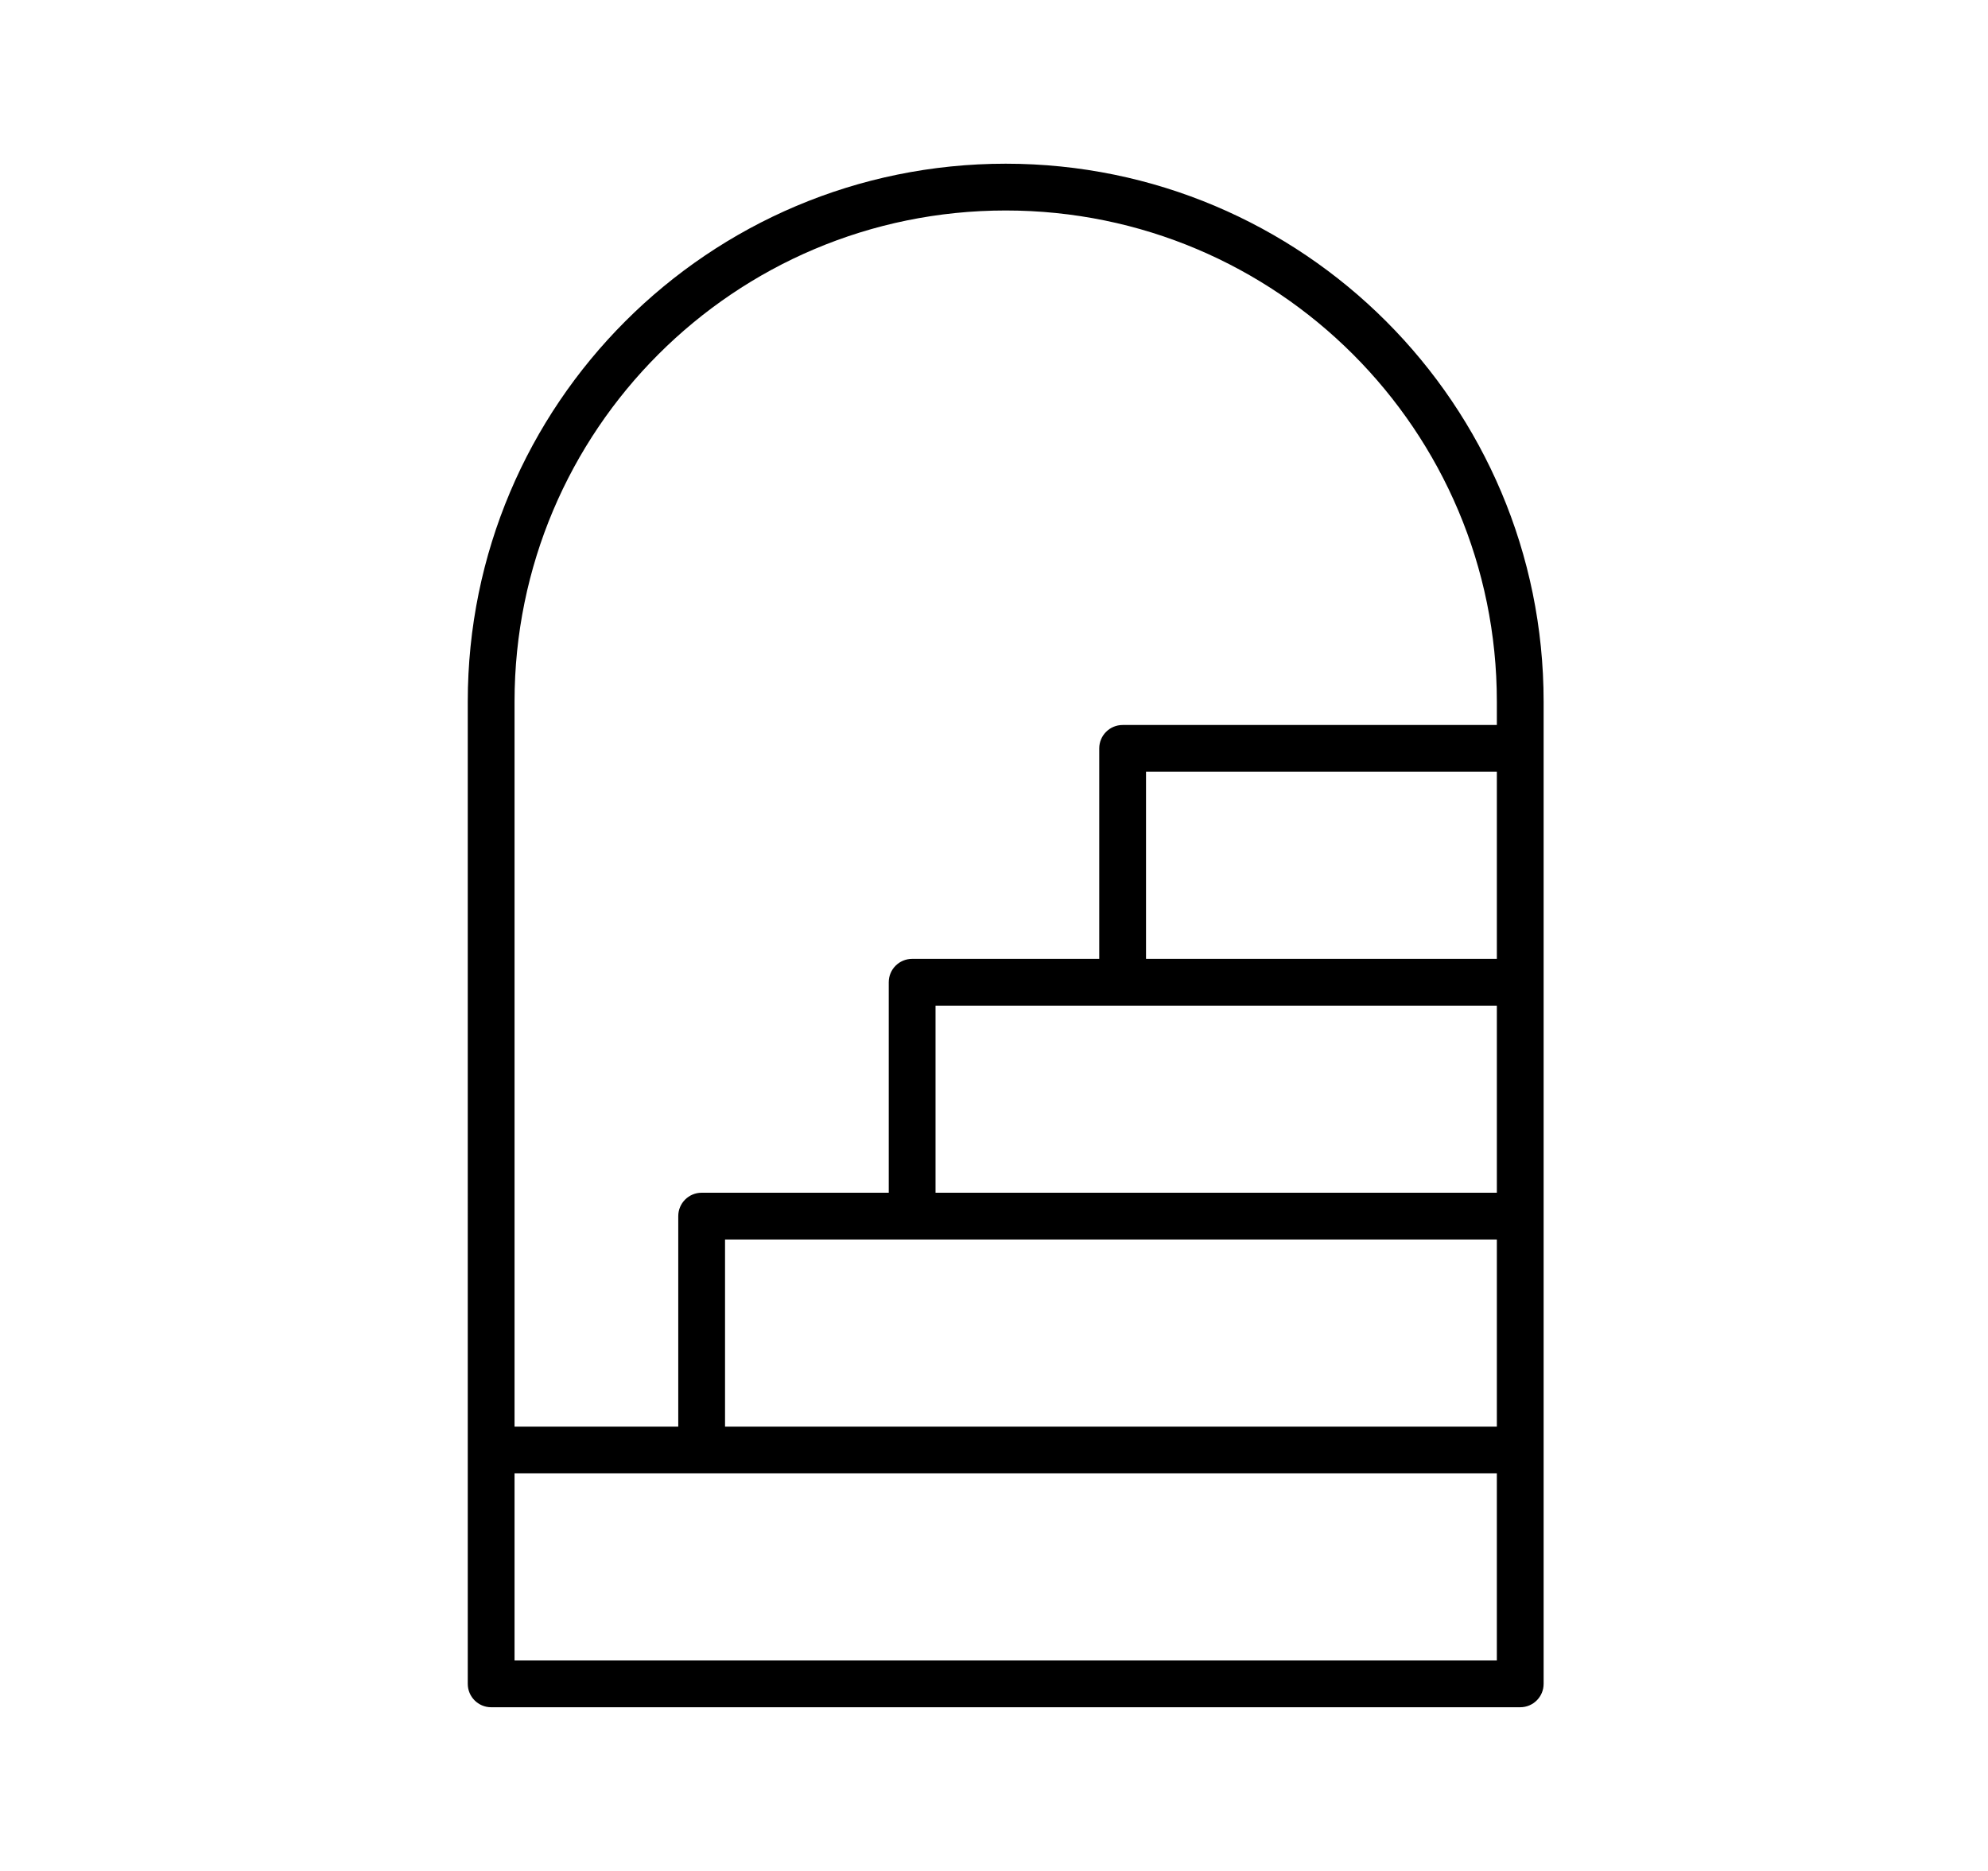     <!-- Icône Celliers -->
        <!-- Créé par NAPISAH de the Noun Project : https://thenounproject.com/andrejs/ -->
        <!-- Changes=ments: viewBox -->
        <!-- License: https://creativecommons.org/licenses/by/3.0/legalcode -->
    <svg xmlns="http://www.w3.org/2000/svg" viewBox="-20 -7 85 80">
        <path
            d="M23 0c12.703 0 23 10.297 23 23v42c0 .552-.448 1-1 1H1c-.552 0-1-.448-1-1V23C0 10.297 10.297 0 23 0Zm21 24v-1c0-11.598-9.402-21-21-21S2 11.402 2 23v31h7v-9c0-.552.448-1 1-1h8v-9c0-.552.448-1 1-1h8v-9c0-.552.448-1 1-1h16ZM2 56v8h42v-8H2Zm9-10v8h33v-8H11Zm9-10v8h24v-8H20Zm9-10v8h15v-8H29Z">
        </path>
    </svg>